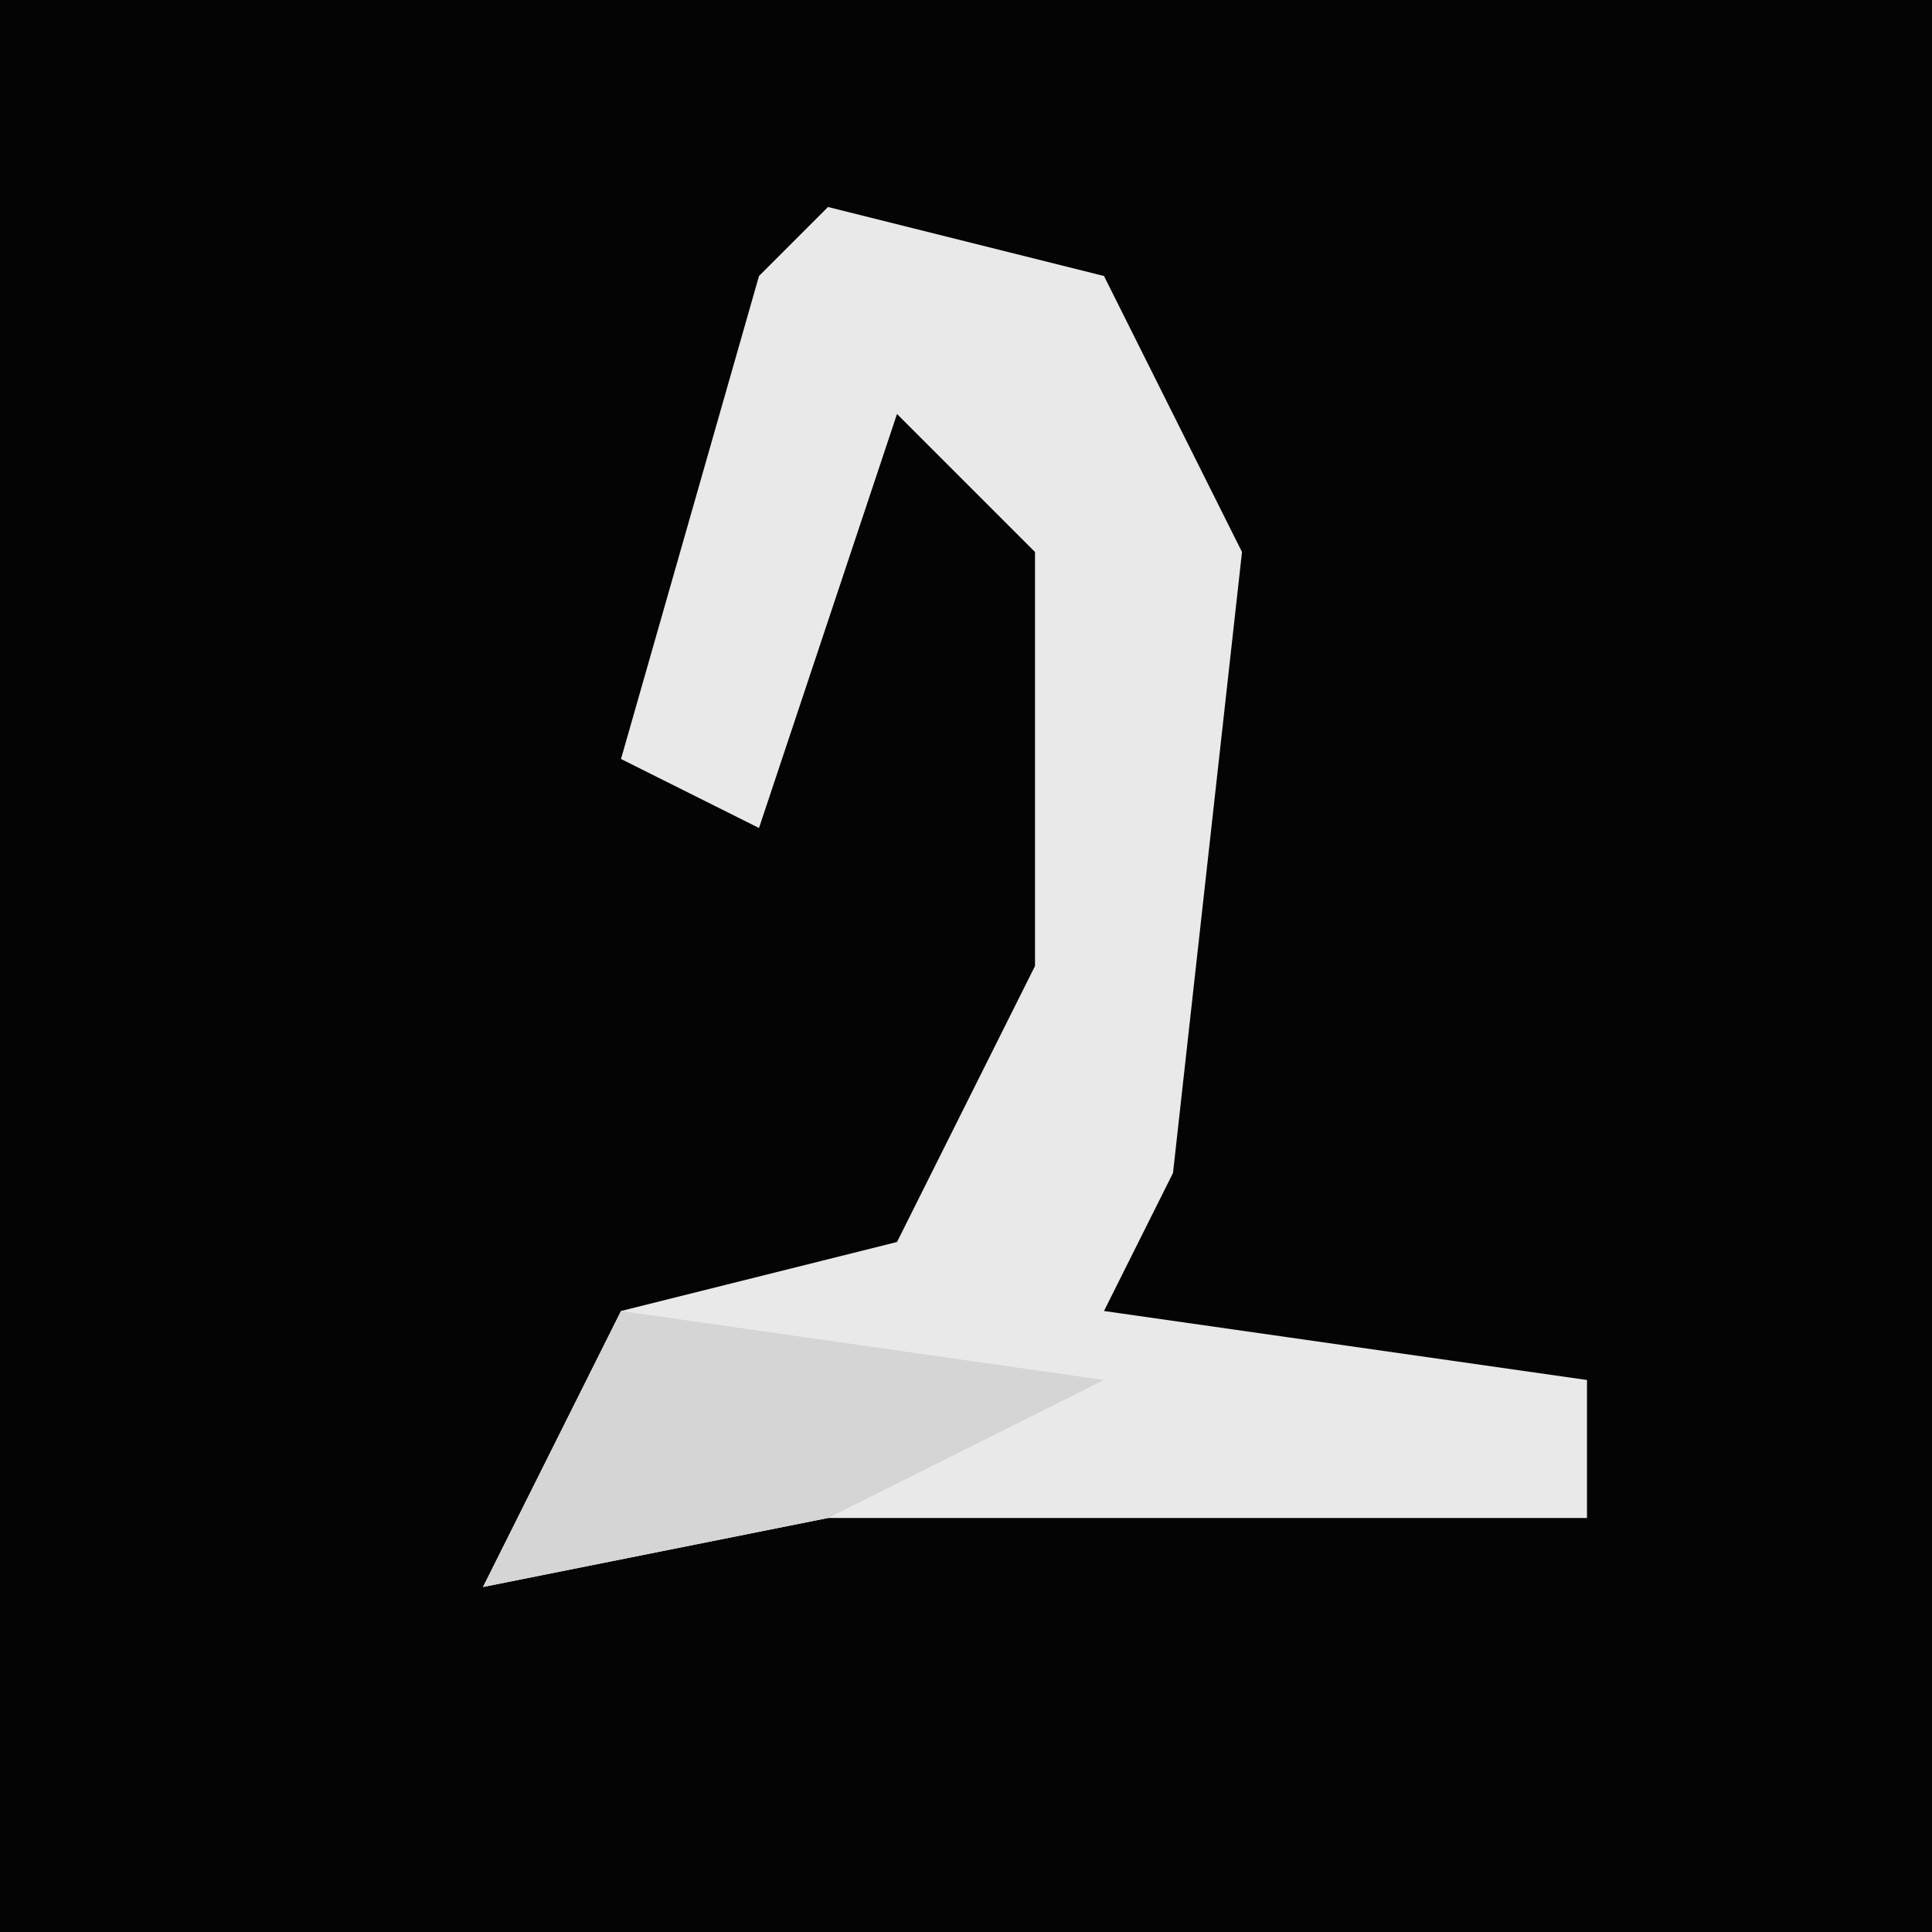 <?xml version="1.0" encoding="UTF-8"?>
<svg version="1.1" xmlns="http://www.w3.org/2000/svg" width="28" height="28">
<path d="M0,0 L28,0 L28,28 L0,28 Z " fill="#040404" transform="translate(0,0)"/>
<path d="M0,0 L4,1 L6,5 L5,14 L4,16 L11,17 L11,19 L0,19 L-5,20 L-3,16 L1,15 L3,11 L3,5 L1,3 L-1,9 L-3,8 L-1,1 Z " fill="#E9E9E9" transform="translate(12,3)"/>
<path d="M0,0 L7,1 L3,3 L-2,4 Z " fill="#D5D5D5" transform="translate(9,19)"/>
</svg>
